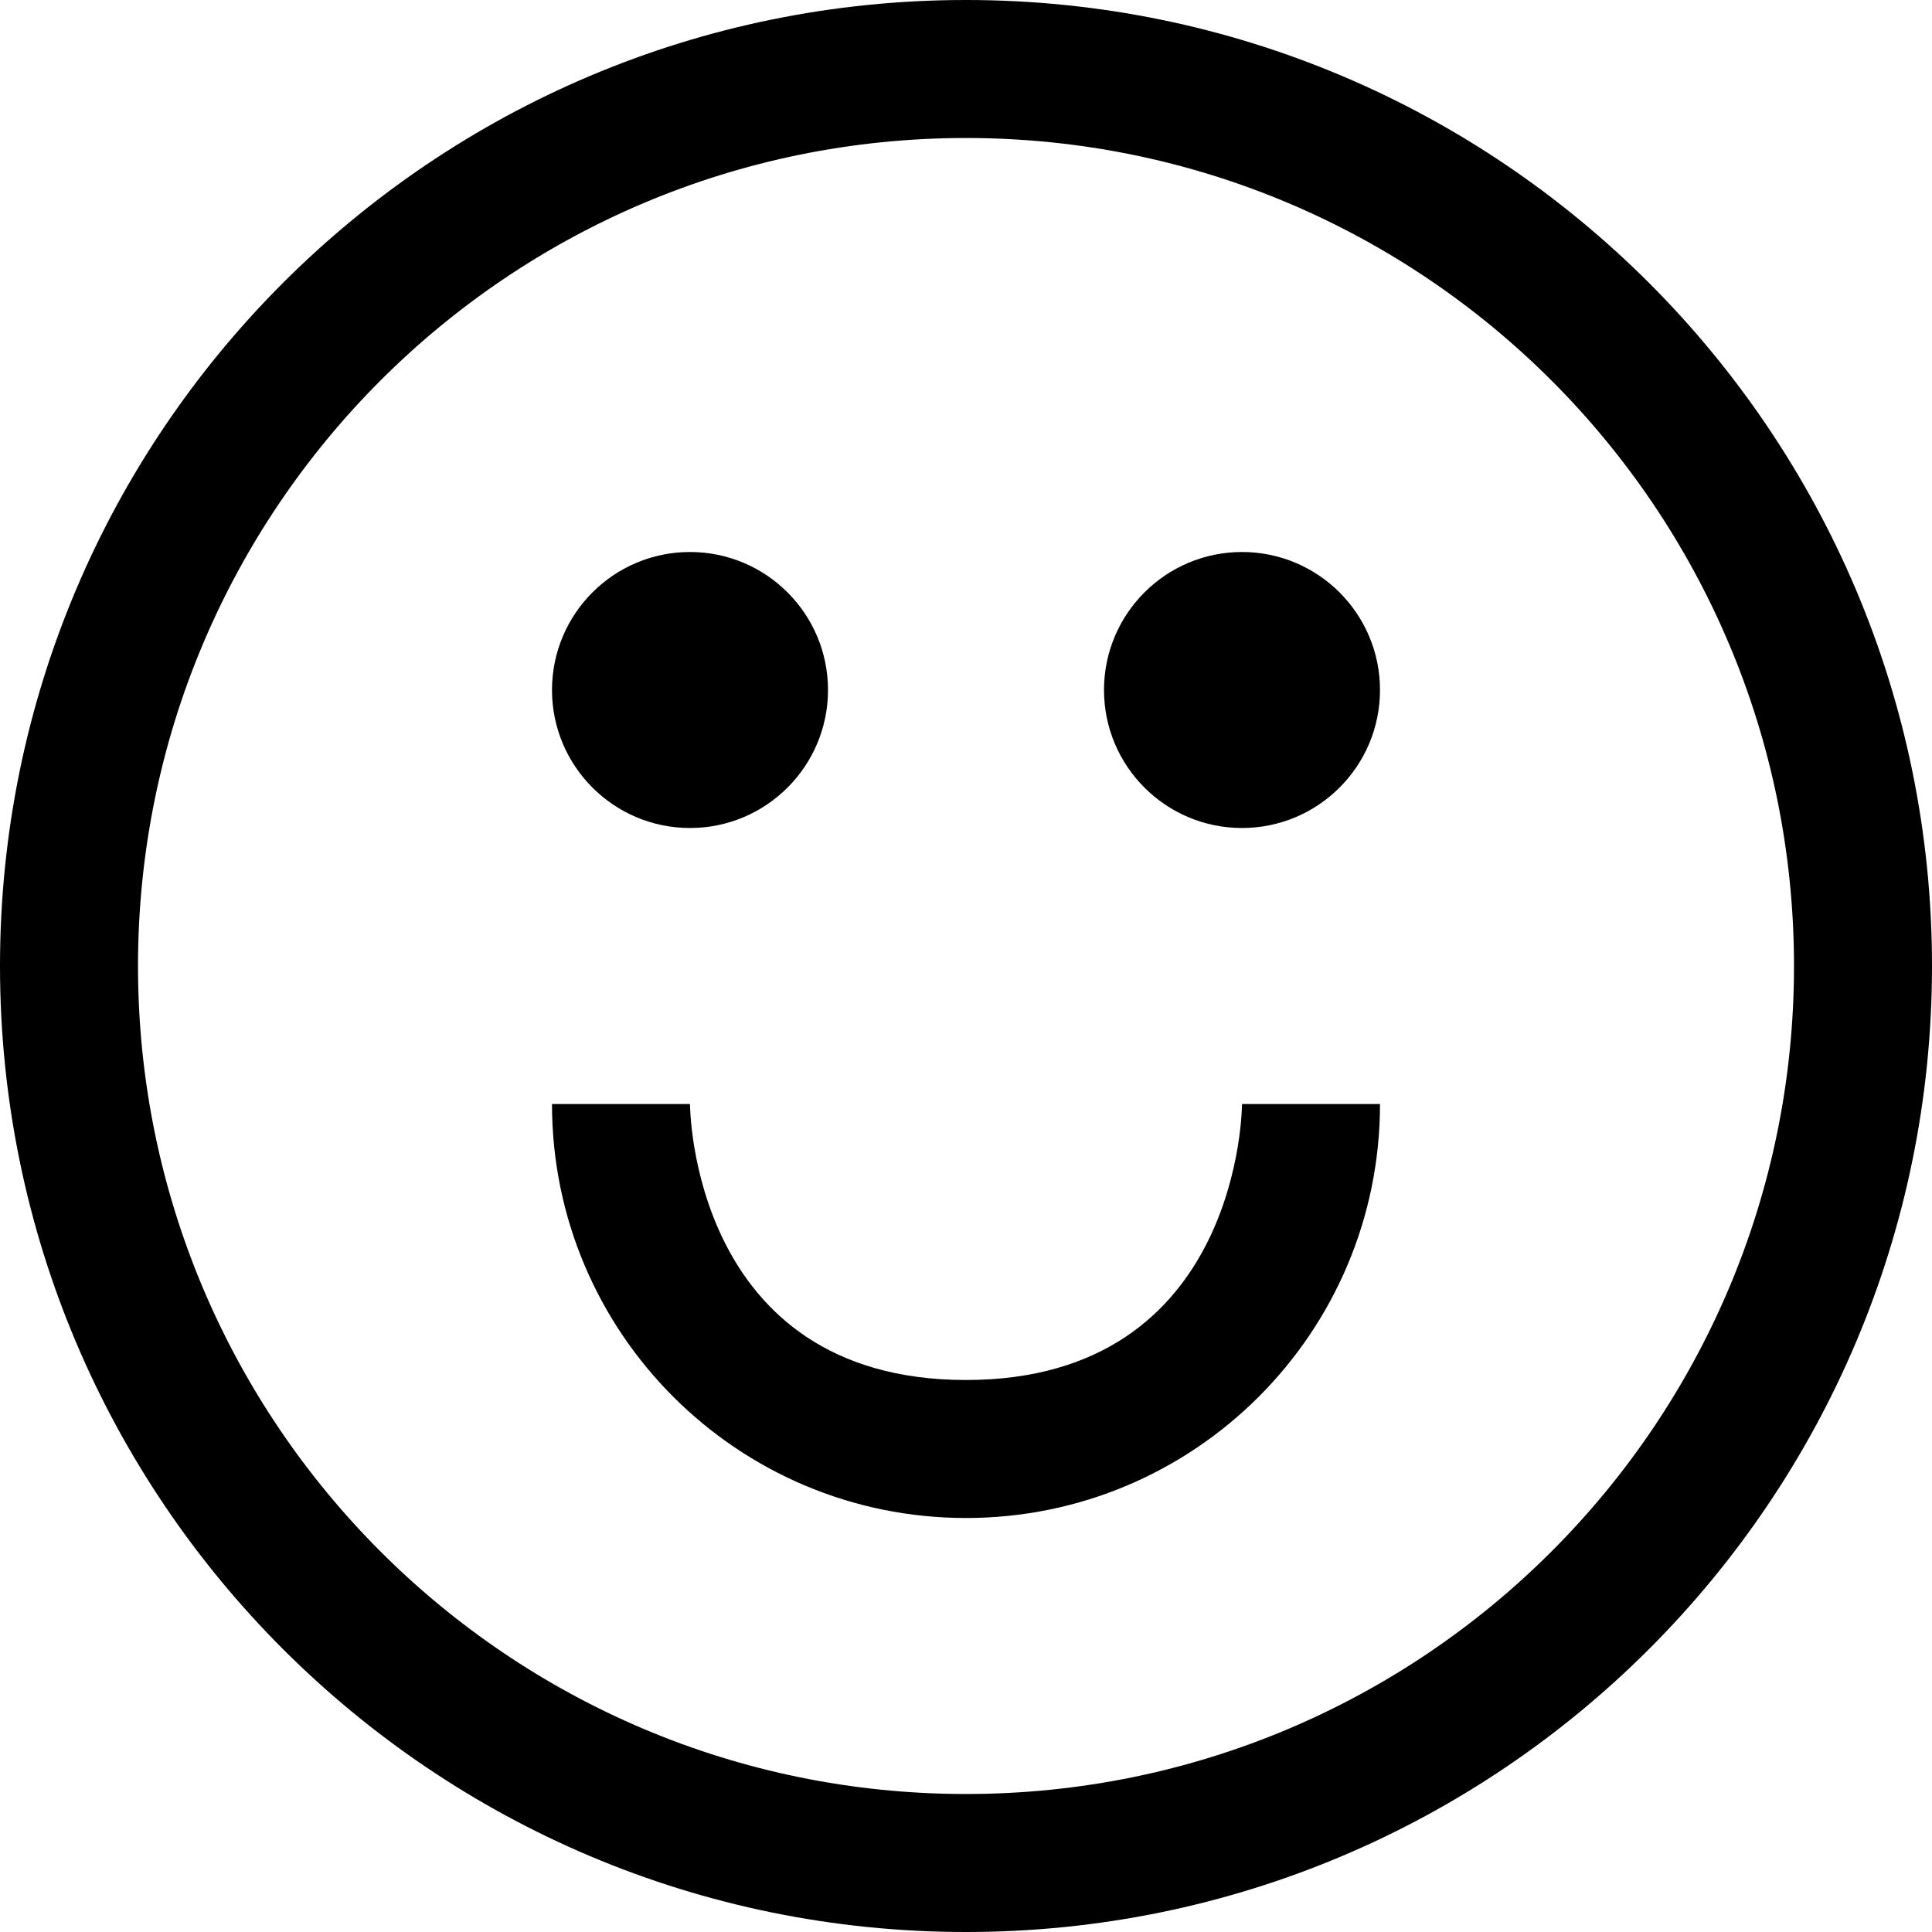 <?xml version="1.0" encoding="UTF-8"?>
<svg width="14px" height="14px" viewBox="0 0 14 14" version="1.1" xmlns="http://www.w3.org/2000/svg" xmlns:xlink="http://www.w3.org/1999/xlink">
    <!-- Generator: sketchtool 48.2 (47327) - http://www.bohemiancoding.com/sketch -->
    <title>smile-alt</title>
    <desc>Created with sketchtool.</desc>
    <defs></defs>
    <g id="people" stroke="none" stroke-width="1" fill="none" fill-rule="evenodd">
        <g id="smile-alt" fill="#000000">
            <path d="M5,6 C5.552,6 6,5.552 6,5 C6,4.448 5.552,4 5,4 C4.448,4 4,4.448 4,5 C4,5.552 4.448,6 5,6 Z M10,8 C10,9.657 8.657,11 7,11 C5.343,11 4,9.657 4,8 C4.587,8 5,8 5,8 C5,8 5,10 7,10 C9,10 9,8 9,8 C9,8 9.864,8 10,8 Z M9,6 C9.552,6 10,5.552 10,5 C10,4.448 9.552,4 9,4 C8.448,4 8,4.448 8,5 C8,5.552 8.448,6 9,6 Z M7,13 C10.314,13 13,10.314 13,7 C13,3.686 10.314,1 7,1 C3.686,1 1,3.686 1,7 C1,10.314 3.686,13 7,13 Z M7,14 C3.134,14 0,10.866 0,7 C0,3.134 3.134,0 7,0 C10.866,0 14,3.134 14,7 C14,10.866 10.866,14 7,14 Z" id="Shape"></path>
        </g>
    </g>
</svg>